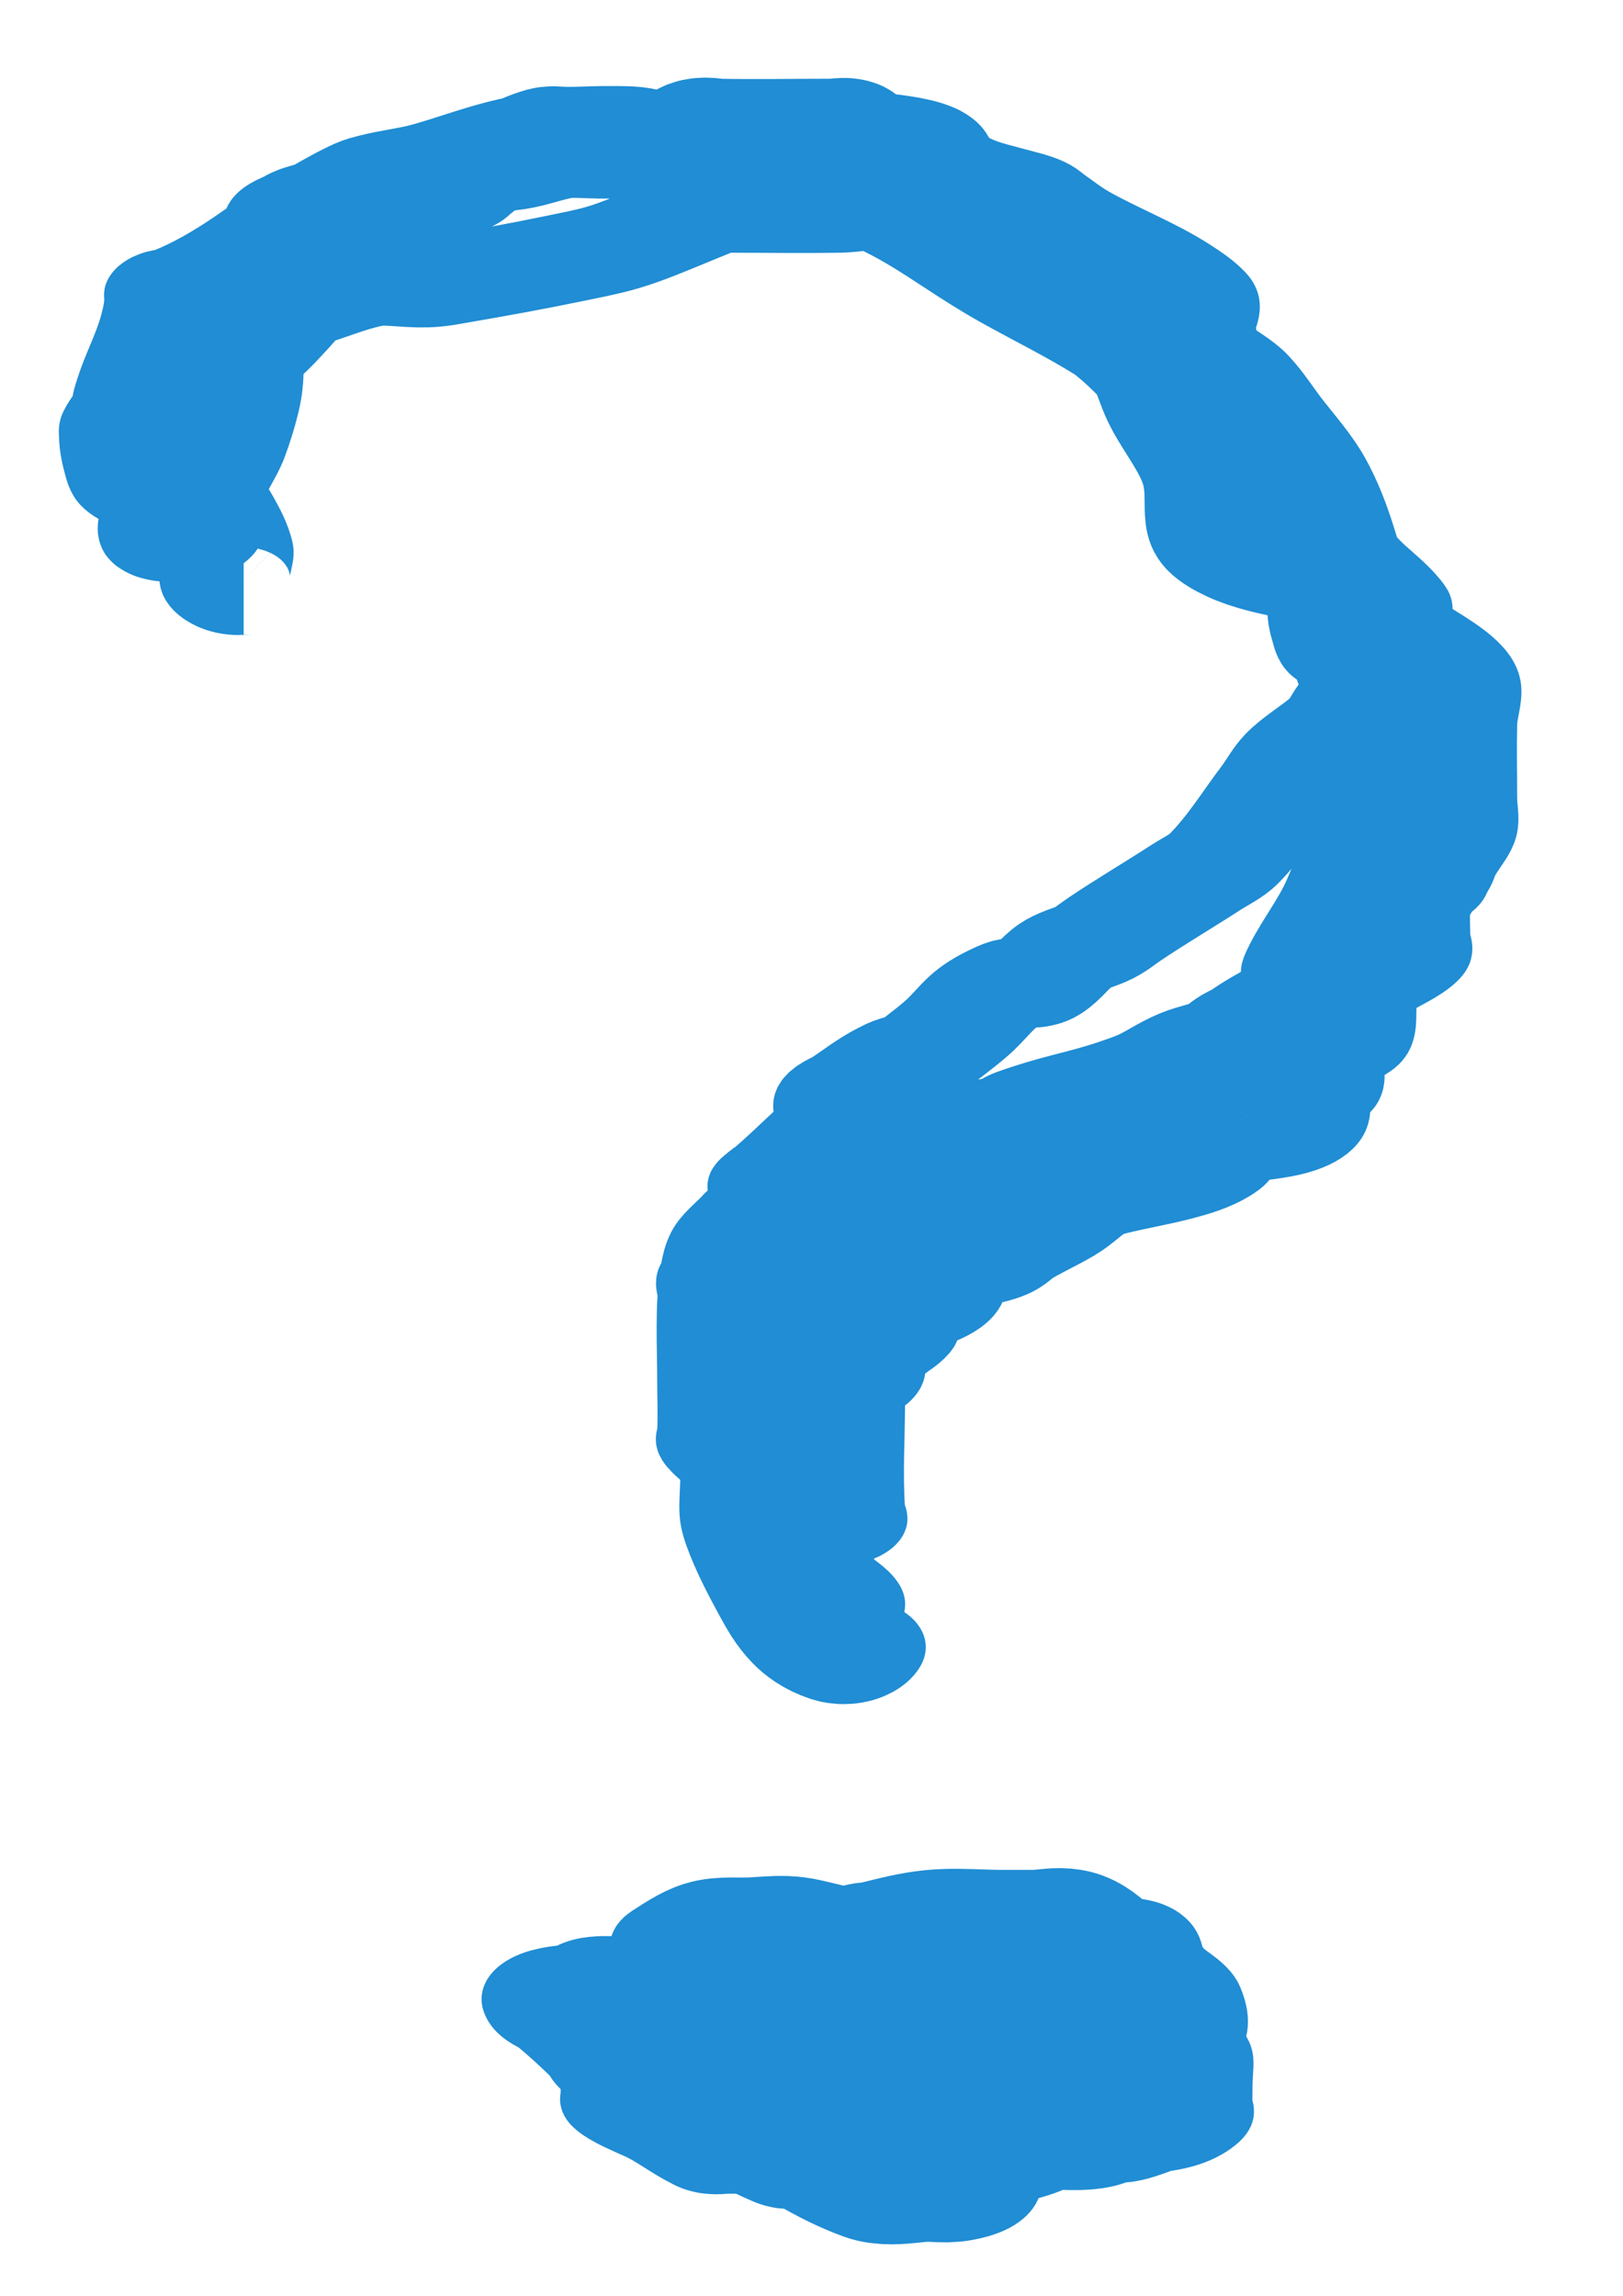 <?xml version="1.0" encoding="UTF-8" standalone="no"?>
<!-- Created with Inkscape (http://www.inkscape.org/) -->

<svg
   width="210mm"
   height="297mm"
   viewBox="0 0 210 297"
   version="1.1"
   id="svg5"
   inkscape:version="1.2.2 (b0a8486541, 2022-12-01)"
   sodipodi:docname="anon-2.svg"
   xmlns:inkscape="http://www.inkscape.org/namespaces/inkscape"
   xmlns:sodipodi="http://sodipodi.sourceforge.net/DTD/sodipodi-0.dtd"
   xmlns="http://www.w3.org/2000/svg"
   xmlns:svg="http://www.w3.org/2000/svg">
  <sodipodi:namedview
     id="namedview7"
     pagecolor="#ffffff"
     bordercolor="#666666"
     borderopacity="1.0"
     inkscape:showpageshadow="2"
     inkscape:pageopacity="0.0"
     inkscape:pagecheckerboard="0"
     inkscape:deskcolor="#d1d1d1"
     inkscape:document-units="px"
     showgrid="false"
     showborder="false"
     shape-rendering="crispEdges"
     inkscape:zoom="0.56315579"
     inkscape:cx="513.17949"
     inkscape:cy="487.43173"
     inkscape:window-width="1920"
     inkscape:window-height="1055"
     inkscape:window-x="0"
     inkscape:window-y="25"
     inkscape:window-maximized="1"
     inkscape:current-layer="layer1" />
  <defs
     id="defs2">
    <inkscape:path-effect
       effect="simplify"
       id="path-effect919"
       is_visible="true"
       lpeversion="1"
       steps="1"
       threshold="0"
       smooth_angles="360"
       helper_size="0"
       simplify_individual_paths="false"
       simplify_just_coalesce="false" />
    <inkscape:path-effect
       effect="simplify"
       id="path-effect915"
       is_visible="true"
       lpeversion="1"
       steps="1"
       threshold="0"
       smooth_angles="360"
       helper_size="0"
       simplify_individual_paths="false"
       simplify_just_coalesce="false" />
  </defs>
  <g
     inkscape:label="Layer 1"
     inkscape:groupmode="layer"
     id="layer1">
    <g
       id="g923"
       transform="matrix(3.383,0,0,2.296,-206.284,-93.959)"
       style="stroke:#208dd4;stroke-opacity:1">
      <path
         style="fill:none;stroke:#208dd4;stroke-width:5;stroke-linecap:butt;stroke-linejoin:miter;stroke-dasharray:none;stroke-opacity:1"
         d="m 67.236,59.452 c 0.462,-4.23e-4 0.929,0.127 1.386,0.026 0.25,-0.055 0.494,-0.134 0.737,-0.217 0.978,-0.333 1.915,-0.769 2.862,-1.176 0.861,-0.37 1.658,-0.883 2.556,-1.168 0.249,-0.079 0.506,-0.133 0.768,-0.143 0.65,-0.023 1.295,0.161 1.944,0.075 0.22,-0.029 0.434,-0.09 0.649,-0.145 1.479,-0.376 2.955,-0.765 4.414,-1.212 0.621,-0.19 1.251,-0.361 1.847,-0.619 0.401,-0.173 0.786,-0.383 1.163,-0.602 0.734,-0.425 1.449,-0.88 2.181,-1.307 0.23,-0.134 0.46,-0.299 0.733,-0.32 0.208,-0.016 0.414,0.02 0.621,0.02 1.315,-3.58e-4 2.63,0.032 3.945,-5.39e-4 0.472,-0.012 0.931,-0.179 1.405,-0.142 0.183,0.014 0.357,0.084 0.512,0.182 1.155,0.732 2.142,1.687 3.121,2.633 0.647,0.624 1.3,1.243 1.994,1.814 1.25,1.028 2.568,1.978 3.753,3.08 0.098,0.091 0.183,0.197 0.269,0.299 0.706,0.844 1.271,1.792 1.87,2.711 0.318,0.487 0.654,0.965 0.93,1.477 0.091,0.169 0.178,0.349 0.179,0.546 0.002,0.336 0.118,0.658 0.237,0.967 0.333,0.863 0.745,1.692 1.154,2.521 0.609,1.232 1.406,2.357 2.183,3.485 0.296,0.429 0.734,0.752 0.969,1.223 0.12,0.24 0.182,0.504 0.225,0.767 0.118,0.72 0.072,1.458 0.222,2.174 0.066,0.313 0.097,0.64 0.224,0.934 0.021,0.048 0.064,0.178 0.123,0.117 0.05,-0.051 0.11,-0.204 0.189,-0.118 0.094,0.102 0.14,0.238 0.184,0.366 0.149,0.431 0.267,0.873 0.365,1.319 0.083,0.378 0.113,0.782 -0.007,1.157 -0.086,0.272 -0.223,0.527 -0.268,0.812 -0.067,0.431 0.028,0.869 0.147,1.282 0.07,0.243 0.153,0.485 0.283,0.704 0.359,0.601 0.927,1.044 1.272,1.656 0.134,0.238 0.214,0.505 0.23,0.778 0.032,0.543 -0.097,1.078 -0.097,1.621 9e-5,2.223 -0.034,4.445 1.3e-4,6.668 0.004,0.278 0.121,0.552 0.067,0.831 -0.03,0.154 -0.134,0.279 -0.232,0.395 -0.424,0.499 -1.024,0.81 -1.446,1.312 -0.197,0.234 -0.322,0.522 -0.382,0.821 -0.137,0.686 0.004,1.398 -0.16,2.081 -0.031,0.131 -0.072,0.265 -0.162,0.369 -0.201,0.231 -0.523,0.333 -0.685,0.598 -0.141,0.232 -0.29,0.464 -0.383,0.72 -0.039,0.106 -0.05,0.228 0.005,0.331 0.065,0.123 0.103,0.259 0.102,0.399 -0.002,0.199 -0.02,0.404 -0.096,0.587 -0.063,0.153 -0.284,0.165 -0.334,0.325 -0.152,0.481 -0.05,1 -0.2,1.482 -0.081,0.261 -0.275,0.473 -0.508,0.609 -0.352,0.206 -0.758,0.287 -1.153,0.366 -0.357,0.071 -0.728,0.104 -1.063,0.25 -0.199,0.086 -0.394,0.183 -0.578,0.298 -0.11,0.069 -0.234,0.129 -0.312,0.237 -0.062,0.086 0.05,0.151 0.111,0.189 0.067,0.042 0.113,0.125 0.085,0.204 -0.053,0.146 -0.174,0.254 -0.286,0.355 -0.397,0.359 -0.893,0.582 -1.387,0.773 -0.805,0.312 -1.647,0.514 -2.456,0.811 -0.317,0.117 -0.635,0.251 -0.893,0.476 -0.43,0.374 -0.73,0.871 -1.159,1.248 -0.548,0.482 -1.163,0.882 -1.703,1.372 -0.225,0.204 -0.369,0.495 -0.645,0.643 -0.576,0.308 -1.305,0.357 -1.782,0.809 -0.053,0.051 -0.027,0.133 -0.005,0.191 0.032,0.083 0.005,0.167 -0.013,0.249 -0.068,0.302 -0.111,0.626 -0.306,0.877 -0.224,0.287 -0.546,0.474 -0.868,0.629 -0.056,0.027 -0.109,0.062 -0.179,0.054 -0.067,-0.008 -0.166,-0.085 -0.207,-0.02 -0.117,0.187 -0.224,0.382 -0.302,0.589 -0.057,0.149 -0.101,0.322 -0.034,0.474 0.037,0.083 0.023,0.178 -0.021,0.256 -0.116,0.203 -0.273,0.381 -0.438,0.543 -0.096,0.094 -0.176,0.208 -0.289,0.283 -0.189,0.124 -0.463,0.119 -0.6,0.307 -0.054,0.075 -0.004,0.169 0.002,0.25 0.008,0.116 0.014,0.232 0.028,0.347 0.029,0.237 0.078,0.496 -0.037,0.717 -0.109,0.208 -0.325,0.319 -0.503,0.458 -0.131,0.102 -0.247,0.244 -0.256,0.417 -0.011,0.197 0.046,0.389 0.046,0.587 1e-4,2.062 -0.096,4.126 1.5e-4,6.186 0.008,0.178 0.091,0.344 0.091,0.524 -1.5e-4,0.08 -0.091,0.115 -0.157,0.089 -0.105,-0.042 -0.144,-0.162 -0.168,-0.262 -0.042,-0.173 -0.07,-0.35 -0.102,-0.525 -0.188,-1.032 -0.286,-2.081 -0.307,-3.129 -0.007,-0.349 0.072,-0.7 0.024,-1.047 -0.005,-0.037 0.044,-0.13 0.03,-0.132 -0.073,-0.011 -0.123,-0.076 -0.166,-0.13 -0.213,-0.267 -0.346,-0.588 -0.532,-0.873 -0.049,-0.074 -0.08,-0.161 -0.064,-0.251 0.016,-0.092 0.02,-0.186 0.019,-0.279 -2.33e-4,-1.255 0.019,-2.51 -3.5e-4,-3.765 -0.007,-0.494 -0.148,-0.984 -0.077,-1.479 0.042,-0.291 0.179,-0.558 0.337,-0.801 0.339,-0.521 0.784,-0.959 1.189,-1.428 0.127,-0.147 0.344,-0.212 0.426,-0.395 0.082,-0.184 0.034,-0.391 0.001,-0.581 -0.029,-0.167 -0.036,-0.343 0.036,-0.503 0.147,-0.328 0.288,-0.663 0.483,-0.966 0.093,-0.144 0.219,-0.273 0.384,-0.332 0.189,-0.067 0.379,-0.133 0.558,-0.228 0.343,-0.181 0.631,-0.443 0.922,-0.696 0.224,-0.194 0.58,-0.255 0.726,-0.515 0.193,-0.344 0.473,-0.657 0.845,-0.81 0.374,-0.154 0.79,-0.128 1.182,-0.074 0.48,0.066 0.962,0.207 1.448,0.143 0.154,-0.02 0.318,-0.039 0.448,-0.126 0.261,-0.175 0.368,-0.5 0.632,-0.675 0.42,-0.279 0.937,-0.39 1.324,-0.722 0.316,-0.271 0.546,-0.629 0.714,-1.003 0.044,-0.097 -0.081,-0.209 -0.022,-0.292 0.041,-0.058 0.112,-0.088 0.171,-0.126 0.795,-0.522 1.957,-0.716 2.384,-1.565 0.114,-0.227 0.156,-0.498 0.345,-0.681 0.298,-0.29 0.73,-0.388 1.024,-0.684 0.223,-0.224 0.466,-0.438 0.633,-0.708 0.051,-0.083 0.124,-0.191 0.071,-0.285 -0.048,-0.086 -0.15,-0.138 -0.168,-0.242 -0.027,-0.15 0.04,-0.297 0.11,-0.424 0.212,-0.389 0.5,-0.73 0.778,-1.072 0.428,-0.527 0.94,-0.978 1.466,-1.404 0.694,-0.563 1.41,-1.107 2.017,-1.768 0.868,-0.946 1.674,-1.957 2.335,-3.056 0.191,-0.318 0.196,-0.7 0.344,-1.036 0.261,-0.589 0.427,-1.232 0.797,-1.76 0.02,-0.028 0.083,-0.138 0.076,-0.109 -0.047,0.183 -0.117,0.359 -0.188,0.534 -0.037,0.091 -0.102,0.368 -0.116,0.271 -0.006,-0.041 0.035,-0.14 0.056,-0.199 0.14,-0.402 0.276,-0.805 0.436,-1.199 0.215,-0.53 0.522,-1.031 0.622,-1.6 0.101,-0.579 -0.008,-1.164 -0.007,-1.747 2.8e-4,-1.371 -0.021,-2.743 4.2e-4,-4.114 0.011,-0.683 0.199,-1.355 0.158,-2.041 -0.018,-0.295 -0.1,-0.583 -0.236,-0.846 -0.285,-0.55 -0.735,-0.987 -1.18,-1.408 -0.454,-0.43 -0.955,-0.838 -1.258,-1.391 -0.087,-0.159 -0.04,-0.345 -0.003,-0.511 0.038,-0.173 0.088,-0.363 0.007,-0.533 -0.327,-0.682 -0.82,-1.262 -1.272,-1.861 -0.204,-0.271 -0.386,-0.557 -0.564,-0.846 -0.877,-1.423 -1.762,-2.841 -2.592,-4.292 -0.203,-0.354 -0.442,-0.692 -0.592,-1.072 -0.174,-0.437 -0.303,-0.891 -0.416,-1.348 -0.308,-1.24 -0.468,-2.524 -0.934,-3.719 -0.141,-0.361 -0.431,-0.629 -0.686,-0.909 -0.158,-0.173 -0.339,-0.344 -0.415,-0.567 -0.054,-0.161 0.02,-0.324 0.035,-0.485 0.012,-0.126 -0.058,-0.239 -0.119,-0.343 -0.195,-0.332 -0.465,-0.609 -0.681,-0.927 -0.559,-0.822 -1.086,-1.672 -1.727,-2.434 -0.183,-0.217 -0.359,-0.447 -0.587,-0.616 -0.188,-0.14 -0.43,-0.16 -0.653,-0.206 -0.161,-0.033 -0.315,-0.101 -0.442,-0.212 -0.422,-0.367 -0.777,-0.804 -1.092,-1.265 -0.312,-0.455 -0.617,-0.922 -1.017,-1.307 -0.232,-0.223 -0.464,-0.467 -0.761,-0.59 -0.139,-0.058 -0.289,-7.96e-4 -0.427,0.031 -0.106,0.024 -0.221,0.024 -0.32,-0.032 -0.669,-0.378 -1.152,-1.005 -1.805,-1.404 -0.399,-0.244 -0.833,-0.425 -1.259,-0.616 -0.579,-0.26 -1.173,-0.501 -1.701,-0.856 -0.241,-0.162 -0.494,-0.339 -0.63,-0.601 -0.067,-0.128 -0.013,-0.273 0.012,-0.405 0.018,-0.097 0.057,-0.235 -0.029,-0.297 -0.064,-0.046 -0.148,-0.013 -0.216,0.006 -0.102,0.028 -0.209,0.017 -0.314,0.017 -1.467,-2.44e-4 -2.935,0.041 -4.402,-3.67e-4 -0.185,-0.005 -0.371,-0.1 -0.554,-0.043 -0.098,0.031 -0.174,0.104 -0.251,0.168 -0.575,0.479 -1.006,1.094 -1.565,1.594 -0.069,0.062 -0.16,0.094 -0.253,0.091 -0.17,-0.005 -0.334,-0.056 -0.505,-0.057 -0.453,-7.73e-4 -0.906,0.008 -1.358,-0.001 -0.448,-0.009 -0.898,-0.069 -1.345,-0.019 -0.257,0.029 -0.505,0.108 -0.747,0.194 -0.504,0.179 -0.987,0.445 -1.52,0.522 -0.195,0.028 -0.392,-0.102 -0.58,-0.032 -0.104,0.039 -0.192,0.11 -0.276,0.181 -0.316,0.266 -0.562,0.599 -0.841,0.901 -0.106,0.115 -0.175,0.298 -0.34,0.331 -0.161,0.032 -0.327,0.015 -0.489,0.007 -0.245,-0.012 -0.489,-0.014 -0.734,-0.032 -0.08,-0.006 -0.137,0.053 -0.195,0.098 -0.756,0.588 -1.344,1.355 -2.036,2.011 -0.216,0.204 -0.504,0.36 -0.629,0.634 -0.048,0.106 0.068,0.223 0.005,0.323 -0.312,0.501 -0.803,0.878 -1.078,1.399 -0.49,0.927 -0.937,1.877 -1.481,2.774 -0.394,0.649 -0.793,1.297 -1.254,1.901 -0.101,0.132 -0.228,0.244 -0.327,0.378 -0.046,0.062 0.005,0.14 0.016,0.207 0.055,0.339 0.039,0.685 0.021,1.027 -0.023,0.447 -0.072,0.893 -0.145,1.335 -0.129,0.781 -0.292,1.557 -0.486,2.324 -0.132,0.519 -0.331,1.016 -0.517,1.517 -0.154,0.416 -0.317,0.834 -0.383,1.273 -0.065,0.431 0.005,0.866 0.018,1.298 0.007,0.22 0.08,0.453 -0.01,0.662 -0.06,0.138 -0.183,0.254 -0.325,0.293 -0.119,0.032 -0.237,-0.021 -0.359,-0.004 -0.157,0.022 -0.308,0.091 -0.469,0.085 -0.067,-0.002 -0.112,-0.059 -0.131,-0.122 -0.1,-0.343 -0.027,-0.702 0.027,-1.046 0.05,-0.318 0.099,-0.658 -0.027,-0.965 -0.101,-0.248 -0.33,-0.407 -0.542,-0.555 -0.226,-0.157 -0.492,-0.305 -0.605,-0.565 -0.086,-0.199 -0.129,-0.413 -0.169,-0.624 -0.11,-0.578 -0.199,-1.164 -0.211,-1.753 -0.005,-0.228 -0.034,-0.466 0.041,-0.683 0.17,-0.497 0.428,-0.958 0.699,-1.406 0.304,-0.502 0.616,-1 0.888,-1.521 0.48,-0.92 0.941,-1.851 1.386,-2.789 0.188,-0.395 0.398,-0.78 0.645,-1.141 0.468,-0.685 0.974,-1.343 1.466,-2.011 0.294,-0.399 0.592,-0.796 0.905,-1.181 0.383,-0.472 0.805,-0.917 1.13,-1.431 0.147,-0.232 0.197,-0.516 0.38,-0.727 0.235,-0.272 0.508,-0.507 0.784,-0.735 0.351,-0.289 0.704,-0.579 1.083,-0.831 0.127,-0.084 0.27,-0.138 0.412,-0.191 0.642,-0.241 1.323,-0.35 1.964,-0.597 1.292,-0.497 2.493,-1.249 3.835,-1.588 0.122,-0.031 0.245,0.007 0.368,0.007 3.793,-1.42e-4 7.586,0.032 11.378,-2.13e-4 0.63,-0.005 1.267,-0.138 1.891,-0.011 0.341,0.069 0.686,0.142 1.003,0.292 0.173,0.082 0.33,0.211 0.409,0.389 0.086,0.194 0.143,0.401 0.254,0.584 0.222,0.368 0.564,0.646 0.918,0.88 0.604,0.399 1.302,0.616 1.967,0.888 0.245,0.1 0.503,0.18 0.721,0.33 0.141,0.097 0.232,0.245 0.35,0.367 0.37,0.385 0.72,0.79 1.128,1.136 1.224,1.038 2.643,1.829 3.81,2.936 0.356,0.337 0.707,0.689 0.969,1.104 0.149,0.235 0.16,0.527 0.128,0.796 -0.057,0.474 -0.226,0.931 -0.226,1.412 -3e-5,0.211 0.062,0.418 0.158,0.605 0.211,0.412 0.555,0.731 0.882,1.049 0.261,0.254 0.509,0.523 0.704,0.832 0.472,0.749 0.808,1.57 1.225,2.349 0.508,0.949 1.06,1.881 1.445,2.89 0.451,1.184 0.763,2.416 1.024,3.654 0.11,0.52 0.224,1.041 0.315,1.565 0.146,0.837 0.198,1.69 0.391,2.518 0.1,0.431 0.379,0.828 0.38,1.27 7.5e-4,0.604 -0.085,1.213 0.016,1.813 0.092,0.548 0.298,1.062 0.389,1.616 0.017,0.105 -0.07,0.182 -0.148,0.235 -0.09,0.062 -0.181,0.127 -0.24,0.224 -0.251,0.411 -0.343,0.903 -0.641,1.288 -0.512,0.663 -1.17,1.207 -1.627,1.913 -0.315,0.488 -0.502,1.043 -0.767,1.558 -0.701,1.365 -1.286,2.798 -2.14,4.077 -0.288,0.432 -0.725,0.728 -1.095,1.082 -1.02,0.974 -2.087,1.898 -3.088,2.891 -0.297,0.294 -0.555,0.635 -0.914,0.859 -0.322,0.201 -0.69,0.339 -0.961,0.615 -0.437,0.445 -0.679,1.041 -1.131,1.476 -0.058,0.055 -0.126,0.106 -0.211,0.106 -0.175,5.58e-4 -0.347,-0.133 -0.517,-0.071 -0.103,0.038 -0.191,0.11 -0.281,0.171 -0.411,0.277 -0.788,0.612 -1.079,1.016 -0.278,0.385 -0.507,0.802 -0.782,1.189 -0.326,0.459 -0.707,0.875 -1.074,1.299 -0.404,0.467 -0.858,0.895 -1.213,1.4 -0.02,0.029 -0.092,0.093 -0.048,0.021 0.133,-0.218 0.244,-0.449 0.389,-0.661 0.035,-0.051 0.029,-0.157 -0.059,-0.124 -0.154,0.058 -0.283,0.164 -0.413,0.262 -0.581,0.438 -1.052,0.998 -1.574,1.501 -0.196,0.189 -0.466,0.307 -0.606,0.549 -0.114,0.196 -0.087,0.434 -0.052,0.648 0.039,0.238 0.123,0.491 0.039,0.725 -0.081,0.226 -0.261,0.402 -0.401,0.594 -0.655,0.896 -1.285,1.812 -1.992,2.667 -0.062,0.075 -0.21,0.317 -0.19,0.222 0.011,-0.049 0.069,-0.114 0.107,-0.162 0.144,-0.18 0.295,-0.356 0.476,-0.501 0.051,-0.041 0.168,-0.096 0.186,3e-4 0.024,0.135 -0.017,0.272 -0.056,0.4 -0.144,0.478 -0.311,0.954 -0.547,1.394 -0.143,0.267 -0.414,0.422 -0.636,0.616 -0.077,0.068 -0.119,0.165 -0.175,0.25 -0.309,0.472 -0.699,0.905 -0.885,1.445 -0.135,0.392 -0.204,0.804 -0.254,1.214 -0.133,1.072 -0.155,2.154 -0.159,3.232 -0.004,1.011 0.02,2.021 0.02,3.032 -4.14e-4,0.981 0.031,1.962 -6.22e-4,2.943 -0.006,0.195 -0.099,0.4 -0.019,0.586 0.089,0.206 0.224,0.389 0.363,0.564 0.245,0.308 0.536,0.584 0.726,0.931 0.128,0.235 0.225,0.485 0.351,0.722 0.207,0.389 0.483,0.756 0.582,1.189 0.051,0.222 -0.072,0.445 8.37e-4,0.667 0.225,0.692 0.588,1.326 0.867,1.996 0.259,0.623 0.47,1.271 0.811,1.855 0.227,0.39 0.634,0.669 0.787,1.094 0.039,0.11 -0.005,0.223 -0.009,0.335 -0.006,0.213 -0.032,0.428 0.014,0.64 0.074,0.339 0.164,0.68 0.337,0.982 0.093,0.162 0.271,0.243 0.394,0.376 0.088,0.094 0.082,0.235 0.037,0.349 -0.084,0.215 -0.234,0.412 -0.446,0.516 -0.1,0.049 -0.219,0.05 -0.323,-2.9e-4 -0.523,-0.251 -0.933,-0.688 -1.247,-1.167 -0.443,-0.676 -0.735,-1.435 -1.013,-2.19 -0.387,-1.05 -0.762,-2.106 -1.051,-3.188 -0.145,-0.542 -0.28,-1.093 -0.306,-1.656 -0.03,-0.649 0.026,-1.297 0.027,-1.946 8.68e-4,-0.623 -0.006,-1.246 0.002,-1.869 0.017,-1.339 0.167,-2.683 0.009,-4.018 -0.115,-0.974 -0.202,-1.955 -0.408,-2.915 -0.047,-0.219 -0.125,-0.43 -0.174,-0.649 -0.015,-0.069 -0.092,-0.1 -0.122,-0.013 -0.063,0.179 -0.077,0.37 -0.093,0.557 -0.016,0.196 -0.035,0.785 -0.032,0.588 0.008,-0.607 0.038,-1.215 0.007,-1.822 -0.017,-0.329 -0.138,-0.647 -0.113,-0.979 0.013,-0.171 0.102,-0.329 0.234,-0.438 0.23,-0.189 0.529,-0.251 0.809,-0.33 0.251,-0.071 0.506,-0.166 0.692,-0.358 0.349,-0.36 0.548,-0.827 0.76,-1.272 0.156,-0.327 0.358,-0.627 0.542,-0.939 0.298,-0.505 0.558,-1.031 0.855,-1.536 0.223,-0.379 0.499,-0.731 0.842,-1.01 0.483,-0.393 1.048,-0.665 1.61,-0.923 0.661,-0.303 1.363,-0.529 1.978,-0.918 0.133,-0.084 0.185,-0.264 0.322,-0.334 0.582,-0.295 1.141,-0.64 1.747,-0.883 0.314,-0.126 0.677,-0.133 0.961,-0.321 0.132,-0.087 0.185,-0.252 0.329,-0.329 0.635,-0.34 1.299,-0.625 1.973,-0.879 0.642,-0.242 1.282,-0.49 1.895,-0.799 0.32,-0.162 0.643,-0.321 0.946,-0.513 0.556,-0.353 1.007,-0.85 1.568,-1.194 0.439,-0.269 0.969,-0.371 1.374,-0.698 0.247,-0.2 0.413,-0.482 0.673,-0.67 0.198,-0.143 0.42,-0.254 0.607,-0.412 0.034,-0.028 0.114,-0.039 0.072,0.028 -0.062,0.099 -0.303,0.352 -0.224,0.267 0.276,-0.299 0.562,-0.588 0.854,-0.872 0.283,-0.275 0.642,-0.471 0.878,-0.794 0.102,-0.14 0.163,-0.31 0.165,-0.486 0.004,-0.331 -0.153,-0.66 -0.074,-0.988 0.053,-0.221 0.127,-0.436 0.202,-0.651 0.439,-1.25 1.063,-2.429 1.437,-3.703 0.219,-0.747 0.442,-1.495 0.571,-2.264 0.131,-0.779 0.096,-1.572 0.095,-2.358 -0.002,-1.399 -9.8e-4,-2.798 -9.3e-4,-4.197 9e-5,-2.481 -0.086,-4.963 1.4e-4,-7.442 0.006,-0.177 0.096,-0.344 0.082,-0.523 -0.005,-0.07 -0.063,-0.117 -0.122,-0.149 -0.785,-0.43 -1.66,-0.646 -2.513,-0.894 -0.747,-0.217 -1.509,-0.448 -2.159,-0.889 -0.311,-0.211 -0.605,-0.46 -0.819,-0.772 -0.293,-0.428 -0.4,-0.95 -0.444,-1.459 -0.072,-0.842 0.029,-1.699 -0.144,-2.531 -0.083,-0.398 -0.216,-0.784 -0.362,-1.163 -0.371,-0.964 -0.84,-1.891 -1.131,-2.885 -0.275,-0.942 -0.443,-1.92 -0.838,-2.823 -0.348,-0.796 -0.838,-1.517 -1.244,-2.283 -0.123,-0.233 -0.265,-0.46 -0.343,-0.713 -0.083,-0.267 -0.081,-0.563 -0.228,-0.807 -0.094,-0.156 -0.246,-0.266 -0.398,-0.36 -0.421,-0.26 -0.92,-0.382 -1.306,-0.703 -0.257,-0.213 -0.397,-0.526 -0.516,-0.829 -0.093,-0.238 -0.193,-0.473 -0.316,-0.697 -0.282,-0.515 -0.506,-1.069 -0.892,-1.52 -0.13,-0.152 -0.294,-0.271 -0.451,-0.394 -0.618,-0.483 -1.246,-0.956 -1.918,-1.361 -0.319,-0.192 -0.649,-0.371 -1.009,-0.475 -0.423,-0.123 -0.867,-0.171 -1.28,-0.326 -0.601,-0.225 -1.197,-0.462 -1.802,-0.673 -0.106,-0.037 -0.216,-0.06 -0.329,-0.068 -0.755,-0.053 -1.512,0.117 -2.265,0.014 -0.544,-0.075 -1.039,-0.327 -1.551,-0.507 -0.316,-0.111 -0.645,-0.2 -0.984,-0.194 -0.426,0.008 -0.856,0.113 -1.28,0.02 -0.591,-0.13 -1.067,-0.62 -1.669,-0.667 -0.261,-0.02 -0.522,-0.018 -0.783,-0.019 -0.699,-0.002 -1.403,0.092 -2.098,0.016 -0.072,-0.008 -0.133,0.029 -0.195,0.058 -0.785,0.372 -1.404,1.024 -2.181,1.401 -1.249,0.604 -2.468,1.278 -3.769,1.768 -0.956,0.36 -1.948,0.626 -2.886,1.033 -0.153,0.066 -0.318,0.126 -0.437,0.243 -0.217,0.214 -0.646,0.338 -0.651,0.643 -0.002,0.104 0.087,0.226 0.018,0.313 -0.079,0.1 -0.17,0.191 -0.257,0.284 -0.944,1.009 -1.933,1.991 -3.069,2.781 -0.317,0.22 -0.645,0.431 -1.005,0.576 -0.077,0.031 -0.185,0.007 -0.237,0.071 -0.046,0.056 -0.017,0.14 -0.016,0.208 0.01,0.483 -0.071,0.962 -0.155,1.435 -0.222,1.242 -0.662,2.431 -0.927,3.662 -0.076,0.352 -0.166,0.706 -0.157,1.068 0.004,0.171 0.059,0.335 0.119,0.495 0.31,0.836 0.67,1.657 1.139,2.416 0.306,0.495 0.627,0.981 0.897,1.498 0.275,0.527 0.525,1.068 0.736,1.624 0.241,0.637 0.462,1.288 0.572,1.96 0.047,0.291 -0.009,0.584 -0.052,0.872 -0.046,0.309 -0.104,0.625 -0.053,0.938 0.033,0.202 0.15,0.386 0.321,0.503 0.063,0.043 0.135,0.073 0.214,0.067 0.06,-0.005 0.118,-0.019 0.178,-0.019"
         id="path913"
         inkscape:path-effect="#path-effect915"
         inkscape:original-d="m 67.235551,59.452239 c 0.49993,0 1.017259,0.130739 1.499793,0 1.167836,-0.316423 2.261907,-0.86088 3.380422,-1.322279 0.996776,-0.411181 1.914904,-1.046937 2.964244,-1.294968 0.815644,-0.192792 1.688494,0.142795 2.514359,0 0.357061,-0.06174 5.762704,-1.463318 6.962844,-2.030019 1.083453,-0.511603 2.068906,-1.209354 3.11273,-1.797603 0.221837,-0.125018 0.436436,-0.279066 0.683265,-0.341637 0.214686,-0.05442 0.442955,0 0.66443,0 0.221477,0 0.442955,0 0.66443,0 1.105003,0 2.210006,0 3.315009,0 0.632703,0 1.361205,-0.33473 1.89811,0 1.805152,1.125405 3.200625,2.803075 4.816729,4.186303 0.277797,0.237765 4.108174,3.364937 4.144904,3.405201 0.77537,0.850024 1.36087,1.85657 1.99689,2.815328 2.47746,3.734601 -0.0995,0.26929 2.64489,5.745062 0.59728,1.191733 1.39114,2.275027 2.12713,3.386465 0.33238,0.501936 0.87888,0.881708 1.07595,1.450549 0.29184,0.842394 0.17631,1.776812 0.34539,2.652144 0.54502,2.821479 0.2332,-0.841716 1.07524,2.587164 0.45548,1.854759 -0.78557,1.374773 0,3.683805 0.30398,0.893487 1.26717,1.455793 1.59029,2.342536 0.23072,0.633169 0,1.34779 0,2.021686 0,2.246376 0,4.492752 0,6.739128 0,0.33941 0.18135,0.73133 0,1.018231 -0.47073,0.744701 -1.46237,1.100471 -1.8418,1.895575 -0.39355,0.824685 -0.0725,1.850165 -0.35967,2.717636 -0.11963,0.361331 -0.60604,0.484439 -0.80742,0.807424 -0.88414,1.41797 0.003,0.63879 -0.35744,2.00902 -0.0407,0.15445 -0.28995,0.18674 -0.33879,0.33879 -0.1816,0.56542 0.006,1.26229 -0.33221,1.75036 -0.52952,0.76383 -1.99783,0.65496 -2.696,1.00241 -1.84792,0.91964 0.24349,0.3385 -1.00891,1.34803 -1.03815,0.83682 -3.38773,1.219 -4.2912,1.72709 -0.57648,0.32419 -0.90704,0.96505 -1.39975,1.40628 -0.55595,0.49787 -1.16979,0.92736 -1.741629,1.40691 -0.239999,0.20125 -0.388742,0.51577 -0.66443,0.66443 -0.575662,0.31041 -1.236139,0.45766 -1.786853,0.81044 -0.0938,0.0601 0.02714,0.22615 0,0.3342 -0.08468,0.33716 -0.11938,0.7137 -0.332213,0.98855 -0.239284,0.30902 -0.612804,0.49245 -0.95739,0.67687 -0.09032,0.0483 -0.254884,-0.088 -0.307335,0 -0.925179,1.55226 0.412317,0.62887 -0.990946,2.0632 -0.179443,0.18341 -0.494607,0.18657 -0.676209,0.36785 -0.07246,0.0723 0,0.20476 0,0.30715 0,0.32853 0.1284,0.68319 0,0.98558 -0.134001,0.31559 -0.57204,0.42163 -0.727308,0.72731 -0.10636,0.20939 0,0.46971 0,0.70457 0,0.79237 0,1.58474 0,2.37712 0,1.10767 0,2.21535 0,3.32303 0,0.17802 0,0.35605 0,0.53408 0,0.20981 0.208587,0.60676 0,0.62945 -0.221181,0.0241 -0.255283,-0.37874 -0.298495,-0.59699 -0.157744,-0.79669 -0.244792,-1.60773 -0.298495,-2.41811 -0.255008,-3.84813 0.549894,-0.67663 -0.735234,-3.17413 -0.052,-0.10105 0,-0.2273 0,-0.34095 0,-0.55952 0,-1.11904 0,-1.67855 0,-0.71599 0,-1.43198 0,-2.14796 0,-0.60666 -0.217716,-1.25374 0,-1.81999 0.286326,-0.7447 0.938334,-1.29133 1.43602,-1.91493 0.134385,-0.16839 0.392388,-0.2515 0.456999,-0.45702 0.09963,-0.31692 -0.131953,-0.69176 0,-0.99665 0.777494,-1.79644 0.694386,-1.04581 1.71073,-1.73071 0.478798,-0.32265 0.860062,-0.79544 1.379572,-1.04736 0.999262,-1.75775 2.583762,-0.39454 3.814286,-0.81403 0.31276,-0.10662 0.43052,-0.51111 0.70097,-0.70097 0.42203,-0.29628 0.96242,-0.41099 1.35655,-0.74348 0.31604,-0.2666 0.52413,-0.64572 0.72117,-1.00922 0.051,-0.0941 -0.0843,-0.25516 0,-0.32117 0.84425,-0.554 1.6885,-1.10801 2.53275,-1.66201 0.11265,-0.22493 0.15988,-0.49708 0.33793,-0.67477 0.28563,-0.28506 0.72052,-0.38687 1.00877,-0.66926 1.91163,-1.872721 -0.76468,-0.17595 1.57616,-2.908874 0.94087,-1.098466 2.24568,-1.836608 3.23493,-2.891713 0.90823,-0.968685 1.69747,-2.048714 2.43342,-3.153971 0.19639,-0.294942 0.19604,-0.683189 0.33785,-1.00792 2.10331,-4.816327 -0.33864,1.334061 1.0265,-2.371886 0.21143,-0.573979 0.55399,-1.107528 0.67128,-1.707862 0.11045,-0.565354 0,-1.152086 0,-1.728129 0,-1.372692 0,-2.745382 0,-4.118072 0,-0.926087 0.37151,-1.929964 0,-2.778263 -0.51745,-1.18151 -1.82174,-1.854732 -2.50749,-2.947191 -0.18563,-0.295722 0.14974,-0.732049 0,-1.047467 -0.40863,-0.860758 -1.10008,-1.556771 -1.61646,-2.357541 -0.26437,-0.409956 -3.22635,-5.231555 -3.43231,-5.777939 -0.60802,-1.612926 -0.71812,-3.384817 -1.32169,-4.999413 -0.21301,-0.569817 -0.81515,-0.920213 -1.09342,-1.461164 -0.10131,-0.196948 0.0863,-0.460438 0,-0.664429 -0.16257,-0.384496 -0.4796,-0.683424 -0.71549,-1.027833 -0.65141,-0.951076 -1.569,-2.416595 -2.34132,-3.11215 -0.28627,-0.257818 -0.79063,-0.153641 -1.08239,-0.405231 -1.35116,-1.165132 -1.39115,-2.227395 -2.887234,-3.185678 -0.209674,-0.134306 -0.528648,0.119686 -0.746995,0 -0.660099,-0.361834 -1.155013,-0.970746 -1.782512,-1.386552 -0.881345,-0.584017 -3.172153,-1.246944 -3.643008,-2.107655 -0.108484,-0.198308 0.101066,-0.475938 0,-0.678127 -0.05052,-0.101066 -0.225978,0 -0.338965,0 -1.086668,0 -2.173336,0 -3.26,0 -0.442953,0 -0.885907,0 -1.32886,0 -0.221477,0 -0.48464,-0.129336 -0.664429,0 -0.674928,0.485524 -1.099701,1.266793 -1.77355,1.753814 -0.176429,0.127514 -0.435369,0 -0.653052,0 -0.436039,0 -0.872078,0 -1.308116,0 -0.438338,0 -1.203701,-0.07728 -1.593575,0 -0.724771,0.143672 -1.381948,0.544111 -2.105925,0.691743 -0.217011,0.04425 -0.475194,-0.115073 -0.664429,0 -0.415248,0.25251 -0.6873,0.687308 -1.030952,1.030957 -0.116808,0.116805 -0.194283,0.296495 -0.350425,0.350409 -0.216683,0.07482 -1.218408,-0.08195 -1.328859,0 -0.783688,0.581474 -1.397598,1.3623 -2.093558,2.046348 -0.22397,0.220136 -0.491881,0.404953 -0.666191,0.666178 -0.06146,0.0921 0.05854,0.238197 0,0.332185 -0.311246,0.499684 -0.718786,0.932516 -1.078178,1.398773 -0.454228,0.858451 -0.866661,1.740355 -1.36268,2.575353 -2.590049,4.360077 -1.390134,0.844653 -1.704224,4.276577 -0.07491,0.818486 -0.41443,2.535888 -0.682334,3.424301 -0.239982,0.795822 -0.616976,1.552212 -0.789903,2.365245 -0.09352,0.439687 0,0.899046 0,1.348568 0,0.226296 0.0674,0.46286 0,0.678887 -0.04321,0.138525 -0.178072,0.242845 -0.307821,0.307821 -0.09146,0.0458 -0.204566,0 -0.306848,0 -0.222708,0 -0.598088,0.21141 -0.668121,0 -0.211407,-0.63818 0.230664,-1.385382 0,-2.016858 -0.18483,-0.506002 -0.900348,-0.657587 -1.151072,-1.134385 -0.196075,-0.372874 -0.520568,-2.584368 -0.332214,-3.107965 0.351341,-0.976667 1.014585,-1.811414 1.494155,-2.731921 2.332802,-4.477678 1.009791,-2.640354 3.966644,-6.617631 0.519909,-0.699328 1.11251,-1.343364 1.620663,-2.05128 0.145243,-0.20234 0.192723,-0.462958 0.332216,-0.669306 0.320892,-0.474692 1.847268,-1.627129 2.024028,-1.713262 0.686888,-0.334706 1.469784,-0.424616 2.184133,-0.695817 1.32329,-0.502383 2.601124,-1.119346 3.9239,-1.623081 0.10536,-0.04012 0.225478,0 0.338217,0 0.326086,0 0.652169,0 0.978255,0 0.577516,0 1.155033,0 1.73255,0 1.634482,0 3.268966,0 4.903451,0 1.255654,0 2.511306,0 3.76696,0 0.666443,0 1.346187,-0.13248 1.999329,0 2.168412,0.43983 0.713658,0.87925 2.454466,2.086816 0.818131,0.567524 1.832726,0.783503 2.717213,1.240788 0.14221,0.07352 0.22752,0.225287 0.33959,0.339606 0.34945,0.356449 0.66909,0.744185 1.04494,1.072676 1.5997,1.398116 3.63275,2.381313 4.87724,4.103235 0.51646,0.714592 -0.28915,1.812137 0,2.645063 0.27989,0.806276 1.13989,1.278642 1.60949,1.991313 0.46638,0.707792 0.79174,1.499028 1.18512,2.24985 0.44326,0.846037 0.93694,1.667888 1.3248,2.540711 0.73028,1.643391 1.18741,3.822176 1.51952,5.507398 0.173,0.877824 0.23395,1.775465 0.41128,2.652426 0.0966,0.477806 0.27264,0.936056 0.40896,1.404086 0,0.56715 -0.0661,1.138171 0,1.701453 0.07,0.59644 0.39245,1.154914 0.40586,1.755302 0.004,0.174606 -0.26226,0.236471 -0.35811,0.382471 -0.26843,0.408863 -0.3567,0.925115 -0.65393,1.31355 -0.4956,0.647682 -1.12627,1.188397 -1.5917,1.858092 -0.32724,0.47085 -0.50569,1.029367 -0.76904,1.538714 -0.71381,1.380606 -1.33578,2.814727 -2.16232,4.130947 -0.29093,0.463291 -0.76455,0.782992 -1.1605,1.160492 -0.98936,0.943279 -2.0033,1.860534 -2.99496,2.801397 -0.26794,0.254215 -0.49336,0.554951 -0.78349,0.783506 -0.34609,0.272629 -0.7979,0.404378 -1.11401,0.71126 -0.47777,0.463826 -0.71662,1.152467 -1.23557,1.569715 -0.18619,0.149707 -0.5145,-0.127204 -0.716738,0 -1.535798,0.966018 -1.399011,1.599869 -2.516449,2.902744 -4.109218,4.791126 -0.0029,0.02016 -2.170266,1.792106 -0.496621,0.40602 -0.920504,0.89366 -1.377948,1.34335 -0.223361,0.21958 -0.566576,0.3669 -0.664429,0.66443 -0.141198,0.42931 0.196889,0.94902 0,1.35581 -5.47134,7.56898 -0.09946,-0.63433 -2.364031,4.48531 -0.133596,0.30202 -0.467056,0.46705 -0.700582,0.70058 -0.35337,0.59699 -0.865773,1.12501 -1.060112,1.79096 -0.493733,1.69192 -0.347787,5.30746 -0.347787,6.87766 0,1.12447 0,2.24895 0,3.37342 0,0.22148 -0.09905,0.46634 0,0.66443 0.247619,0.49524 0.689512,0.86816 0.996643,1.32886 0.137356,0.20603 0.221745,0.44282 0.332217,0.66443 0.221742,0.44482 0.507928,0.86311 0.664429,1.33485 0.0701,0.21132 -0.0672,0.45567 0,0.66793 0.197922,0.62512 0.522515,1.20283 0.782847,1.80464 0.289507,0.66926 0.523308,1.36529 0.866669,2.00859 0.220464,0.41304 0.587105,0.73486 0.815734,1.14345 0.05117,0.0914 0,0.20957 0,0.31435 0,0.2042 -0.04087,0.41253 0,0.6126 0.07116,0.3483 0.174826,0.69466 0.332216,1.01341 0.185105,0.37488 0.750763,0.33033 0.332214,0.98538 -0.123053,0.19259 -0.405749,0.40241 -0.613252,0.30662 -1.089186,-0.5028 -1.668695,-1.76285 -2.070155,-2.7777 -0.34667,-0.87633 -1.413571,-3.79167 -1.557949,-5.09827 -0.07861,-0.71144 0,-1.43154 0,-2.14731 0,-0.57867 0,-1.15734 0,-1.73602 0,-1.46498 0.169159,-2.93976 0,-4.39495 -0.961818,-8.2741 -0.808048,1.32386 -0.808048,-4.0869 0,-0.45146 -0.268946,-0.99176 0,-1.35436 0.348303,-0.46959 1.154012,-0.36536 1.575829,-0.7702 0.485622,-0.46608 0.678739,-1.16276 1.033913,-1.73451 1.27313,-2.04947 1.201049,-2.74598 2.906535,-3.64169 0.868487,-0.45613 1.797693,-0.79029 2.664206,-1.25016 0.145301,-0.0771 0.232629,-0.23262 0.348943,-0.34894 0.56212,-0.28584 1.109874,-0.6019 1.686359,-0.85753 0.320124,-0.14196 0.683429,-0.17561 0.996645,-0.33222 0.140077,-0.07 0.193927,-0.25871 0.332217,-0.33221 1.86465,-0.99104 2.66652,-0.97582 4.66968,-2.10367 0.59939,-0.33747 1.08175,-0.85172 1.65023,-1.23901 0.43987,-0.299679 0.99501,-0.408166 1.42266,-0.725047 0.25165,-0.186476 0.41385,-0.476501 0.66442,-0.66443 1.89224,-1.41918 -0.70936,1.040609 1.32886,-0.996645 0.33659,-0.336421 0.82288,-0.571511 1.00991,-1.009103 0.17735,-0.414962 -0.1247,-0.920117 0,-1.35382 0.40976,-1.425173 1.15791,-2.736768 1.58447,-4.157003 0.81277,-2.70619 0.70255,-2.890721 0.70255,-5.118539 0,-3.285395 0,-6.570793 0,-9.856187 0,-0.467019 0,-0.934038 0,-1.401056 0,-0.220065 0.19173,-0.552175 0,-0.660191 -1.70044,-0.957993 -4.04786,-0.913181 -5.35897,-2.358941 -1.01309,-1.117123 -0.42224,-2.994268 -0.8159,-4.450064 -0.31367,-1.159996 -0.90924,-2.226201 -1.29699,-3.363581 -0.34515,-1.012458 -0.50404,-2.086526 -0.89982,-3.080287 -0.33334,-0.836991 -0.85444,-1.5864 -1.27587,-2.382684 -0.12103,-0.228685 -0.25279,-0.452904 -0.35144,-0.692098 -0.13992,-0.339283 -0.10321,-0.780028 -0.36271,-1.03955 -0.46289,-0.462918 -1.22111,-0.546804 -1.68521,-1.008515 -0.36498,-0.363114 -0.45454,-0.924576 -0.70818,-1.372608 -0.32715,-0.577869 -0.563835,-1.233506 -1.033145,-1.7033 -0.123576,-0.123703 -2.176063,-1.760331 -3.099892,-2.071307 -0.454467,-0.152982 -0.935302,-0.216021 -1.393259,-0.358211 -0.184039,-0.05714 -1.85928,-0.732364 -2.087697,-0.7557 -0.797526,-0.08148 -1.611996,0.117401 -2.405029,0 -0.735406,-0.108868 -1.395097,-0.540301 -2.126953,-0.670918 -0.535623,-0.09559 -1.098952,0.107763 -1.63226,0 -0.593513,-0.119927 -1.100584,-0.52434 -1.688084,-0.670922 -0.151675,-0.03784 -2.927458,-0.0186 -2.969635,0 -0.829236,0.365403 -1.531477,0.969113 -2.297216,1.453671 -1.046485,0.506061 -2.068454,1.066311 -3.139456,1.518179 -1.06567,0.449623 -2.182527,0.767668 -3.262127,1.182735 -0.234992,0.09034 -0.475536,0.182981 -0.678299,0.332214 -0.220835,0.218202 -0.441669,0.436404 -0.662504,0.654605 0,0.112774 0.07623,0.255212 0,0.338318 -0.814321,0.887812 -1.670865,1.744747 -2.6066,2.503514 -2.993883,2.427679 -1.462554,-0.32901 -2.183363,3.17356 -0.258371,1.255477 -0.696495,2.46982 -0.947756,3.726739 -0.06628,0.33156 -0.116309,0.696872 0,1.014357 1.094142,2.986706 1.57557,2.671918 2.705814,5.381945 0.296725,0.711464 0.507217,1.459121 0.679778,2.210421 0.167193,0.727925 -0.535977,1.982531 0.307925,2.403954 0.09205,0.04597 0.205782,0 0.308673,0" />
      <path
         style="fill:none;stroke:#208dd4;stroke-width:5;stroke-linecap:butt;stroke-linejoin:miter;stroke-dasharray:none;stroke-opacity:1"
         d="m 91.201,156.114 c -0.04,0.002 -0.109,-0.053 -0.121,-0.012 -0.013,0.043 0.054,0.04 0.083,0.041 0.026,7e-4 0.044,-0.015 0.03,-0.046 -0.128,-0.289 -0.319,-0.542 -0.503,-0.797 -0.174,-0.24 -0.352,-0.482 -0.469,-0.757 -0.084,-0.196 -0.129,-0.413 -0.096,-0.625 0.07,-0.449 0.258,-0.873 0.5,-1.255 0.313,-0.495 0.709,-0.931 1.121,-1.345 0.117,-0.118 0.231,-0.24 0.354,-0.352 0.168,-0.152 0.382,-0.24 0.596,-0.307 0.302,-0.093 0.618,-0.144 0.905,-0.282 0.081,-0.039 0.163,-0.079 0.231,-0.139 0.079,-0.07 0.11,-0.176 0.134,-0.276 0.029,-0.123 0.04,-0.254 0.103,-0.366 0.026,-0.046 0.058,-0.102 0.11,-0.113 0.067,-0.014 0.136,-0.015 0.204,-0.017 0.371,-0.01 0.743,-0.005 1.115,-0.001 0.432,0.005 0.863,0.022 1.295,0.021 0.488,-0.001 0.969,-0.093 1.45,-0.161 0.405,-0.057 0.816,-0.104 1.225,-0.058 0.264,0.03 0.523,0.108 0.757,0.234 0.655,0.352 1.25,0.813 1.761,1.353 0.581,0.614 1.049,1.326 1.46,2.063 0.395,0.707 0.733,1.444 1.109,2.162 0.192,0.367 0.425,0.714 0.574,1.103 0.052,0.137 0.095,0.279 0.111,0.426 0.031,0.283 -0.009,0.566 -0.032,0.848 -0.009,0.113 -0.011,0.227 -0.011,0.341 0,0.862 -0.015,1.724 0,2.586 0.001,0.082 0.043,0.159 0.038,0.242 -0.004,0.071 -0.085,0.09 -0.136,0.118 -0.317,0.178 -0.629,0.366 -0.957,0.522 -0.109,0.052 -0.218,0.106 -0.336,0.134 -0.063,0.015 -0.13,0.008 -0.191,-0.013 -0.098,-0.033 -0.2,-0.054 -0.304,-0.06 -0.258,-0.014 -0.515,0.024 -0.769,0.062 -0.642,0.096 -1.277,0.236 -1.921,0.32 -0.752,0.098 -1.505,0.2 -2.26,0.272 -0.485,0.046 -0.972,0.069 -1.459,0.071 -0.658,0.002 -1.316,-0.011 -1.974,-0.016 -0.881,-0.008 -1.763,-0.006 -2.644,-0.006 -1.226,3e-5 -2.453,-0.02 -3.679,5e-5 -0.092,0.002 -0.181,0.041 -0.274,0.026 -0.053,-0.009 -0.093,-0.049 -0.134,-0.079 -0.671,-0.497 -1.213,-1.154 -1.905,-1.619 -0.134,-0.09 -0.272,-0.176 -0.406,-0.266 -0.246,-0.164 -0.494,-0.328 -0.717,-0.522 -0.086,-0.075 -0.17,-0.154 -0.238,-0.247 -0.041,-0.056 -0.039,-0.129 -0.029,-0.194 0.009,-0.057 0.016,-0.114 0.016,-0.171 -9e-5,-0.687 0.011,-1.373 -1.36e-4,-2.06 -0.006,-0.359 -0.095,-0.71 -0.133,-1.066 -0.025,-0.233 -0.026,-0.474 0.046,-0.7 0.045,-0.141 0.127,-0.266 0.21,-0.387 0.297,-0.437 0.685,-0.803 1.087,-1.141 0.487,-0.409 1.015,-0.773 1.462,-1.227 0.088,-0.09 0.143,-0.212 0.251,-0.282 0.072,-0.047 0.16,-0.059 0.244,-0.061 0.159,-0.003 0.317,0.028 0.476,0.03 0.406,0.004 0.81,0.08 1.216,0.055 0.155,-0.01 0.308,-0.04 0.456,-0.086 0.389,-0.122 0.743,-0.328 1.096,-0.528 0.312,-0.176 0.629,-0.348 0.971,-0.46 0.394,-0.129 0.798,-0.228 1.203,-0.316 0.619,-0.135 1.242,-0.253 1.871,-0.329 0.28,-0.034 0.56,-0.065 0.842,-0.064 0.106,4.7e-4 0.212,0.013 0.313,0.043 0.23,0.07 0.428,0.215 0.606,0.372 0.254,0.224 0.482,0.48 0.763,0.673 0.122,0.083 0.257,0.145 0.396,0.192 0.346,0.116 0.712,0.146 1.073,0.188 0.322,0.037 0.646,0.086 0.95,0.204 0.615,0.239 1.233,0.474 1.832,0.749 0.478,0.219 0.94,0.476 1.361,0.793 0.569,0.429 1.054,0.956 1.522,1.491 0.292,0.334 0.598,0.655 0.887,0.992 0.138,0.16 0.278,0.322 0.378,0.51 0.073,0.138 0.108,0.294 0.117,0.449 0.013,0.234 -0.001,0.469 -0.011,0.704 -0.018,0.404 -0.025,0.807 -0.024,1.211 1.4e-4,0.178 -0.005,0.356 2.2e-4,0.534 0.005,0.164 0.067,0.322 0.058,0.487 -0.004,0.07 -0.032,0.136 -0.075,0.192 -0.163,0.216 -0.376,0.394 -0.62,0.511 -0.29,0.139 -0.612,0.193 -0.928,0.235 -0.363,0.049 -0.727,0.1 -1.077,0.214 -0.183,0.059 -0.334,0.184 -0.478,0.307 -0.152,0.13 -0.302,0.271 -0.491,0.344 -0.098,0.038 -0.203,0.055 -0.306,0.068 -0.372,0.05 -0.748,0.015 -1.12,-0.013 -0.211,-0.016 -0.422,-0.024 -0.634,-0.024 -0.745,-4.5e-4 -1.49,0.018 -2.234,-0.035 -0.586,-0.042 -1.168,-0.141 -1.734,-0.298 -0.595,-0.165 -1.134,-0.78 -1.735,-0.642 -0.328,0.075 -0.671,0.116 -1.005,0.055 -0.245,-0.045 -0.477,-0.162 -0.656,-0.336 -0.221,-0.215 -0.362,-0.495 -0.475,-0.778 -0.18,-0.453 -0.288,-0.934 -0.497,-1.376 -0.117,-0.248 -0.277,-0.482 -0.501,-0.648 -0.064,-0.048 -0.136,-0.087 -0.216,-0.101 -0.146,-0.024 -0.293,0.011 -0.436,0.038 -0.141,0.027 -0.29,0.057 -0.431,0.016 -0.346,-0.099 -0.665,-0.273 -0.97,-0.459 -0.139,-0.085 -0.279,-0.167 -0.415,-0.256 -0.105,-0.069 -0.214,-0.149 -0.266,-0.267 -0.053,-0.12 -0.05,-0.255 -0.038,-0.383 0.011,-0.114 0.024,-0.228 0.024,-0.342 -1.55e-4,-0.214 0.009,-0.428 -2.33e-4,-0.642 -0.004,-0.084 -0.041,-0.164 -0.034,-0.249 0.004,-0.047 0.045,-0.075 0.079,-0.102 0.212,-0.167 0.463,-0.273 0.704,-0.391 0.16,-0.078 0.315,-0.169 0.457,-0.278 0.266,-0.204 0.504,-0.442 0.723,-0.696 0.227,-0.263 0.444,-0.537 0.713,-0.76 0.3,-0.248 0.656,-0.42 1.025,-0.54 0.186,-0.06 0.375,-0.117 0.57,-0.142 0.37,-0.048 0.744,-0.011 1.114,0.022 0.226,0.02 0.453,0.034 0.68,0.034 0.466,-1e-4 0.932,0.004 1.398,-1.6e-4 0.863,-0.007 1.716,-0.182 2.58,-0.173 0.41,0.004 0.826,0.046 1.213,0.187 0.219,0.08 0.402,0.232 0.556,0.403 0.285,0.316 0.492,0.696 0.796,0.995 0.105,0.103 0.22,0.196 0.334,0.287 0.562,0.448 1.176,0.829 1.72,1.3 0.341,0.295 0.669,0.608 0.953,0.96 0.175,0.218 0.341,0.449 0.445,0.709 0.066,0.164 0.105,0.346 0.069,0.523 -0.018,0.088 -0.066,0.165 -0.114,0.239 -0.21,0.325 -0.466,0.626 -0.787,0.845 -0.27,0.185 -0.58,0.3 -0.893,0.389 -0.366,0.104 -0.737,0.193 -1.1,0.309 -0.272,0.087 -0.537,0.194 -0.8,0.305 -0.657,0.279 -1.304,0.582 -1.931,0.922 -0.388,0.21 -0.772,0.426 -1.174,0.609 -0.466,0.212 -0.937,0.419 -1.431,0.551 -0.111,0.03 -0.224,-0.029 -0.336,-0.001 -0.352,0.089 -0.689,0.223 -1.03,0.344 -0.24,0.086 -0.452,0.238 -0.699,0.306 -0.101,0.028 -0.207,0.03 -0.311,0.013 -0.859,-0.14 -1.721,-0.285 -2.552,-0.552 -0.487,-0.157 -0.964,-0.353 -1.402,-0.618 -0.438,-0.265 -0.804,-0.641 -1.084,-1.068 -0.351,-0.536 -0.578,-1.143 -0.749,-1.758 -0.241,-0.865 -0.367,-1.755 -0.556,-2.631 -0.081,-0.377 -0.164,-0.756 -0.307,-1.114 -0.098,-0.244 -0.267,-0.451 -0.441,-0.644 -0.207,-0.229 -0.456,-0.433 -0.591,-0.713 -0.019,-0.04 -0.053,-0.075 -0.055,-0.121 -0.006,-0.245 -0.004,-0.491 -0.003,-0.736 6.22e-4,-0.408 0.021,-0.817 0.005,-1.225 -0.006,-0.158 -0.072,-0.308 -0.071,-0.466 3.28e-4,-0.067 0.022,-0.135 0.071,-0.182 0.274,-0.26 0.546,-0.525 0.843,-0.759 0.196,-0.155 0.408,-0.299 0.651,-0.368 0.234,-0.066 0.479,-0.063 0.72,-0.062 0.23,6.4e-4 0.461,0.007 0.691,-0.009 0.404,-0.028 0.806,-0.097 1.212,-0.077 0.191,0.009 0.38,0.047 0.562,0.107 0.99,0.326 1.971,0.698 2.89,1.195 0.559,0.303 1.088,0.66 1.587,1.054 0.593,0.467 1.157,0.967 1.739,1.447 0.832,0.687 1.686,1.351 2.597,1.929 0.266,0.169 0.569,0.261 0.868,0.349 0.307,0.091 0.62,0.177 0.899,0.34 0.057,0.034 0.13,0.054 0.165,0.11 0.023,0.038 0.022,0.086 0.024,0.13 0.009,0.203 -2.3e-4,0.406 -0.007,0.609 -0.005,0.17 -0.02,0.339 -0.017,0.509 0.004,0.3 0.082,0.592 0.116,0.889 0.023,0.197 0.026,0.402 -0.037,0.592 -0.041,0.126 -0.121,0.234 -0.198,0.34 -0.301,0.41 -0.702,0.736 -1.127,1.01 -0.714,0.461 -1.505,0.785 -2.237,1.215 -0.233,0.137 -0.465,0.28 -0.674,0.453 -0.433,0.357 -0.752,0.828 -1.165,1.206 -0.107,0.098 -0.215,0.197 -0.341,0.27 -0.091,0.053 -0.201,0.051 -0.302,0.037 -0.13,-0.017 -0.258,-0.049 -0.389,-0.049 -1.475,3e-5 -2.951,-0.021 -4.426,5e-5 -0.103,0.001 -0.204,0.043 -0.307,0.024 -0.057,-0.01 -0.103,-0.048 -0.15,-0.077 -0.66,-0.413 -1.259,-0.912 -1.881,-1.378 -0.468,-0.35 -0.939,-0.695 -1.4,-1.055 -0.268,-0.209 -0.525,-0.432 -0.769,-0.669 -0.353,-0.344 -0.696,-0.698 -1.045,-1.047 -0.3,-0.301 -0.595,-0.606 -0.904,-0.898 -0.2,-0.189 -0.429,-0.351 -0.599,-0.57 -0.099,-0.127 -0.161,-0.278 -0.206,-0.432 -0.07,-0.237 -0.1,-0.489 -0.22,-0.708 -0.065,-0.118 -0.179,-0.195 -0.287,-0.269 -0.107,-0.074 -0.223,-0.146 -0.293,-0.259 -0.059,-0.095 -0.071,-0.21 -0.068,-0.319 0.004,-0.154 0.03,-0.307 0.028,-0.462 -0.004,-0.338 -0.02,-0.68 0.04,-1.014 0.03,-0.166 0.078,-0.334 0.177,-0.473 0.043,-0.061 0.102,-0.108 0.163,-0.151 0.54,-0.377 1.142,-0.652 1.754,-0.889 0.389,-0.151 0.781,-0.295 1.177,-0.427 0.413,-0.138 0.848,-0.187 1.276,-0.257 0.245,-0.04 0.488,-0.092 0.726,-0.164 0.856,-0.258 1.677,-0.619 2.526,-0.9 0.97,-0.321 1.952,-0.603 2.924,-0.917 0.694,-0.224 1.365,-0.52 2.076,-0.694 0.286,-0.07 0.577,-0.114 0.871,-0.131 0.705,-0.04 1.408,0.048 2.113,0.048 0.447,-1e-4 0.895,0.007 1.342,-1.6e-4 0.314,-0.005 0.619,-0.099 0.933,-0.096 0.149,0.002 0.299,0.035 0.43,0.109 0.273,0.153 0.493,0.38 0.695,0.616 0.258,0.301 0.488,0.63 0.792,0.887 0.059,0.05 0.115,0.105 0.183,0.141 0.07,0.037 0.152,0.022 0.226,0.005 0.099,-0.023 0.195,-0.064 0.298,-0.065 0.051,-4.4e-4 0.1,0.023 0.135,0.06 0.11,0.116 0.159,0.274 0.192,0.427 0.043,0.202 0.066,0.409 0.144,0.602 0.116,0.286 0.255,0.566 0.448,0.809 0.235,0.296 0.525,0.547 0.739,0.861 0.094,0.138 0.167,0.291 0.212,0.453 0.126,0.454 0.216,0.924 0.191,1.397 -0.018,0.348 -0.114,0.693 -0.287,0.997 -0.21,0.367 -0.516,0.667 -0.838,0.937 -0.41,0.345 -0.844,0.66 -1.258,1 -0.408,0.335 -0.829,0.666 -1.151,1.085 -0.841,1.093 -1.303,2.636 -2.523,3.279 -0.4,0.211 -0.845,0.326 -1.235,0.558 -0.148,0.088 -0.293,0.188 -0.403,0.322 -0.098,0.119 -0.132,0.275 -0.151,0.425 -0.025,0.195 -0.026,0.395 -0.087,0.584 -0.039,0.121 -0.117,0.226 -0.215,0.305 -0.155,0.123 -0.346,0.188 -0.534,0.241 -0.111,0.031 -0.227,0.048 -0.342,0.051 -0.276,0.007 -0.55,-0.044 -0.826,-0.03 -0.427,0.022 -0.844,0.137 -1.272,0.141 -0.225,0.002 -0.455,-0.033 -0.655,-0.14 -0.771,-0.412 -1.466,-0.949 -2.132,-1.512 -0.832,-0.704 -1.631,-1.45 -2.512,-2.095 -1.051,-0.77 -2.11,-1.529 -3.2,-2.244 -0.366,-0.24 -0.742,-0.467 -1.115,-0.697 -0.157,-0.097 -0.317,-0.197 -0.438,-0.339 -0.124,-0.147 -0.228,-0.311 -0.335,-0.471 -0.636,-0.953 -1.3,-1.891 -2.026,-2.777 -0.168,-0.205 -0.416,-0.327 -0.583,-0.534 -0.075,-0.093 -0.125,-0.205 -0.16,-0.319 -0.037,-0.12 -0.048,-0.257 0.009,-0.373 0.058,-0.117 0.173,-0.194 0.29,-0.242 0.194,-0.081 0.403,-0.112 0.609,-0.142 0.183,-0.026 0.369,-0.037 0.548,-0.086 0.061,-0.017 0.125,-0.034 0.171,-0.081 0.076,-0.076 0.111,-0.185 0.197,-0.252 0.046,-0.036 0.107,-0.042 0.162,-0.051 0.257,-0.039 0.516,0.005 0.773,0.017 0.119,0.005 0.237,0.003 0.356,0.003 1.981,-3e-5 3.962,0.014 5.943,-5e-5 0.479,-0.003 0.95,-0.122 1.43,-0.113 0.234,0.004 0.469,0.048 0.682,0.149 0.272,0.128 0.5,0.332 0.706,0.549 0.29,0.304 0.542,0.647 0.869,0.913 0.413,0.337 0.816,0.692 1.274,0.967 0.097,0.058 0.192,0.121 0.297,0.163 0.093,0.038 0.196,0.02 0.292,0.002 0.105,-0.02 0.215,-0.052 0.321,-0.023 0.065,0.018 0.126,0.05 0.185,0.083 0.225,0.124 0.436,0.271 0.639,0.427 0.247,0.189 0.488,0.387 0.702,0.612 0.07,0.074 0.181,0.134 0.196,0.235 0.008,0.058 0.008,0.117 0.009,0.176 0.004,0.214 -0.023,0.428 -0.002,0.641 0.006,0.059 -0.032,0.107 -0.062,0.154 -0.08,0.126 -0.196,0.233 -0.339,0.283 -0.159,0.056 -0.333,0.041 -0.496,0.012 -0.217,-0.038 -0.43,-0.107 -0.652,-0.111 -0.14,-0.003 -0.288,0.03 -0.397,0.123 -0.131,0.112 -0.209,0.268 -0.31,0.405 -0.069,0.093 -0.154,0.187 -0.27,0.218 -0.32,0.085 -0.656,0.087 -0.985,0.068 -0.359,-0.021 -0.716,-0.055 -1.076,-0.065 -0.176,-0.005 -0.349,-0.051 -0.526,-0.032 -0.091,0.01 -0.174,0.052 -0.257,0.088 -0.221,0.097 -0.446,0.191 -0.645,0.329 -0.067,0.046 -0.134,0.097 -0.181,0.165 -0.025,0.036 0.006,0.076 0.003,0.119 -0.002,0.024 -0.043,0.015 -0.061,0.015 -0.204,-0.004 -0.815,-0.007 -0.611,-0.008 0.246,-2.9e-4 0.492,-0.001 0.738,-6.8e-4 0.105,1.4e-4 0.21,-0.006 0.315,2.6e-4 0.076,0.004 0.143,0.044 0.205,0.085 0.177,0.116 0.358,0.226 0.543,0.327"
         id="path917"
         inkscape:path-effect="#path-effect919"
         inkscape:original-d="m 91.200982,156.11358 c -0.04155,0 -0.124642,-0.0415 -0.124642,0 0,0.0416 0.140922,0.0382 0.124642,0 -0.322598,-0.75739 -1.209691,-1.4131 -1.072258,-2.22478 0.193765,-1.14435 1.112599,-2.077 1.938684,-2.89226 0.449458,-0.44357 1.230162,-0.37346 1.743297,-0.74151 0.230079,-0.16502 0.11801,-0.62467 0.361918,-0.76846 0.0962,-0.0567 2.445668,0 2.619254,0 1.135155,0 2.404221,-0.53487 3.405463,0 2.35009,1.25542 3.24272,3.39115 4.3219,5.52284 0.23092,0.45615 0.53777,0.88418 0.67785,1.37588 0.12098,0.42468 0,0.88315 0,1.32473 0,0.66455 0,1.32911 0,1.99367 0,0.22599 0,0.45198 0,0.67797 0,0.10167 0.0884,0.25479 0,0.30499 -2.11956,1.20357 -1.02025,0.49432 -2.3812,0.66354 -0.70701,0.0879 -1.40287,0.25252 -2.10913,0.34622 -3.640682,0.483 -2.988069,0.33221 -7.120967,0.33221 -1.322051,0 -2.644105,0 -3.966157,0 -0.336026,0 -0.672054,0 -1.008081,0 -0.113252,0 -0.247914,0.0663 -0.339756,0 -0.698799,-0.5042 -1.29861,-1.13402 -1.973863,-1.66934 -0.07235,-0.0574 -1.211279,-0.74751 -1.377972,-1.06119 -0.04879,-0.0918 0,-0.20794 0,-0.31191 0,-0.68919 0,-1.37838 0,-2.06757 0,-0.66102 -0.334621,-1.413 0,-1.98306 0.622369,-1.06029 1.776887,-1.69967 2.662362,-2.55259 0.109813,-0.10577 0.17911,-0.27427 0.323435,-0.32343 0.197522,-0.0673 0.417338,0 0.626007,0 0.531865,0 1.081582,0.13663 1.595599,0 0.712263,-0.18934 1.307793,-0.68658 1.994445,-0.95431 0.925814,-0.36098 3.68868,-0.87166 4.299995,-0.75669 0.689477,0.12967 1.078595,0.9325 1.724255,1.20694 0.671835,0.28556 1.464746,0.17512 2.145768,0.43801 2.47063,0.95375 3.19461,1.2744 4.6592,2.94677 1.85015,2.11262 1.43174,1.23909 1.43174,3.83322 0,0.21602 0,0.43203 0,0.64805 0,0.22406 0.13374,0.49242 0,0.67219 -0.70275,0.94468 -1.70348,0.63632 -2.67625,0.99478 -0.38552,0.14207 -0.63464,0.57689 -1.03494,0.66946 -0.6041,0.13969 -1.24008,0 -1.86011,0 -2.160136,0 -3.390324,0.10902 -5.804274,-0.97479 -2.678703,0.62404 -1.927603,-2.35813 -3.20598,-3.13065 -0.290446,-0.17552 -0.692097,0.0943 -1.018077,0 -0.474964,-0.13747 -0.898276,-0.4186 -1.320019,-0.67672 -0.135917,-0.0832 -0.286666,-0.18719 -0.338035,-0.33803 -0.07034,-0.20655 0,-0.4364 0,-0.6546 0,-0.22285 0,-0.44569 0,-0.66854 0,-0.10828 -0.08216,-0.25431 0,-0.32484 0.336174,-0.2886 0.796978,-0.39816 1.151581,-0.6638 1.162679,-0.87098 1.071157,-1.65044 2.799593,-2.12269 0.648512,-0.17719 1.344567,0 2.01685,0 0.471199,0 0.942398,0 1.413597,0 1.266299,0 2.594544,-0.39122 3.798894,0 0.66754,0.21684 0.95285,1.0347 1.48225,1.49551 0.60052,0.52271 1.2931,0.93208 1.89943,1.44803 0.26038,0.22156 1.94051,1.65029 1.46074,2.41981 -0.92226,1.47923 -1.79994,1.14982 -3.43714,1.83732 -2.709584,1.13781 -2.405856,1.37781 -4.711083,2.15694 -0.106823,0.0361 -0.228886,-0.0274 -0.338278,0 -0.345929,0.0865 -0.67646,0.22581 -1.014833,0.33828 -0.334013,0.11102 -0.654886,0.3886 -1.002321,0.33221 -1.338252,-0.21719 -2.730892,-0.45538 -3.907438,-1.12905 -2.247993,-1.28716 -2.075355,-4.72192 -2.76188,-6.5835 -0.213029,-0.57766 -0.817231,-0.93755 -1.097015,-1.48599 -0.01299,-0.0255 0,-1.95545 0,-1.97222 0,-0.22148 -0.16011,-0.5114 0,-0.66443 1.36331,-1.30299 1.403614,-1.18696 2.603317,-1.18696 0.67337,0 1.379869,-0.20861 2.020115,0 4.75828,1.55034 4.518769,2.72602 8.833116,5.62003 0.5902,0.3959 1.4016,0.39199 1.96696,0.82261 0.0623,0.0475 0,1.0261 0,1.23484 0,0.55334 0.29541,1.19213 0,1.66002 -0.87904,1.39231 -2.827849,1.85623 -4.054296,2.77179 -0.592225,0.44211 -0.979144,1.12921 -1.590024,1.54515 -0.187159,0.12744 -0.452848,0 -0.679273,0 -0.644708,0 -1.289413,0 -1.93412,0 -0.838634,0 -1.677268,0 -2.515902,0 -0.1255,0 -0.269235,0.0652 -0.376499,0 -0.673465,-0.40903 -1.280195,-0.91914 -1.91202,-1.38995 -2.408306,-1.79456 -1.613498,-1.18645 -4.133908,-3.67267 -0.236315,-0.23311 -0.531262,-0.42079 -0.704151,-0.70415 -0.189302,-0.31026 -0.191339,-0.70636 -0.354582,-1.03108 -0.132656,-0.26388 -0.537845,-0.34481 -0.62653,-0.62653 -0.06476,-0.2057 0,-0.4313 0,-0.64695 0,-0.43721 -0.07144,-1.36565 0.338396,-1.65741 0.871207,-0.62017 1.91334,-0.96857 2.920831,-1.32715 0.630277,-0.22433 1.322046,-0.22452 1.964375,-0.41158 0.85325,-0.24848 1.669225,-0.61133 2.512394,-0.89212 0.977024,-0.32536 1.964642,-0.61801 2.94727,-0.92604 0.855348,-0.26812 1.681197,-0.66287 2.566654,-0.80241 0.831416,-0.13102 1.683353,0 2.525027,0 0.456094,0 0.912188,0 1.368278,0 0.45365,0 0.96212,-0.21616 1.36096,0 0.68876,0.3733 1.03623,1.19592 1.67707,1.64656 0.18117,0.12739 0.5083,-0.15709 0.66443,0 0.24822,0.24973 0.20165,0.67572 0.33221,1.00272 0.0935,0.23419 0.19934,0.46622 0.33832,0.67662 0.33029,0.50002 0.89994,0.87218 1.06522,1.44819 0.88951,3.09992 -1.26656,3.17105 -3.3319,5.45261 -0.84091,1.09302 -1.68182,2.18604 -2.52273,3.27905 -0.537481,0.28356 -1.192803,0.41112 -1.612435,0.85066 -0.285684,0.29923 -0.107479,0.85126 -0.339452,1.19381 -0.158817,0.23453 -0.469718,0.34273 -0.745313,0.40807 -0.316487,0.075 -0.650521,0 -0.975781,0 -0.685247,0 -1.451776,0.32372 -2.055741,0 -1.694765,-0.90837 -3.003933,-2.40291 -4.552947,-3.54217 -7.198646,-5.29443 -2.899005,-1.03355 -7.183274,-6.57126 -0.194966,-0.252 -0.533463,-0.39041 -0.676838,-0.67495 -0.534353,-1.06046 1.008528,-0.87975 1.476595,-1.06956 0.145129,-0.0589 0.180284,-0.29423 0.332216,-0.33221 0.322294,-0.0806 0.664429,0 0.996643,0 0.614502,0 1.229002,0 1.843505,0 1.438307,0 2.876614,0 4.314918,0 0.682389,0 1.414888,-0.25667 2.047166,0 0.694766,0.28204 1.087831,1.03437 1.668758,1.50847 0.490022,0.39991 0.97399,0.82578 1.53923,1.1096 0.199755,0.10031 0.463153,-0.0833 0.670573,0 0.401881,0.16141 1.40331,0.92864 1.682467,1.34445 0.01296,0.0193 0.01921,0.86567 0,0.87665 -0.454316,0.86646 -1.283441,0.0626 -1.844133,0.33871 -0.29147,0.14353 -0.374348,0.60907 -0.689207,0.6892 -0.65222,0.16598 -1.346015,0 -2.01902,0 -0.226121,0 -0.469448,-0.0865 -0.67836,0 -1.944499,0.80529 -0.09692,0.67544 -1.626076,0.67544 -0.204973,0 0.409943,0 0.614913,0 0.72599,0 0.313385,-0.0714 1.186659,0.41227" />
    </g>
  </g>
</svg>
